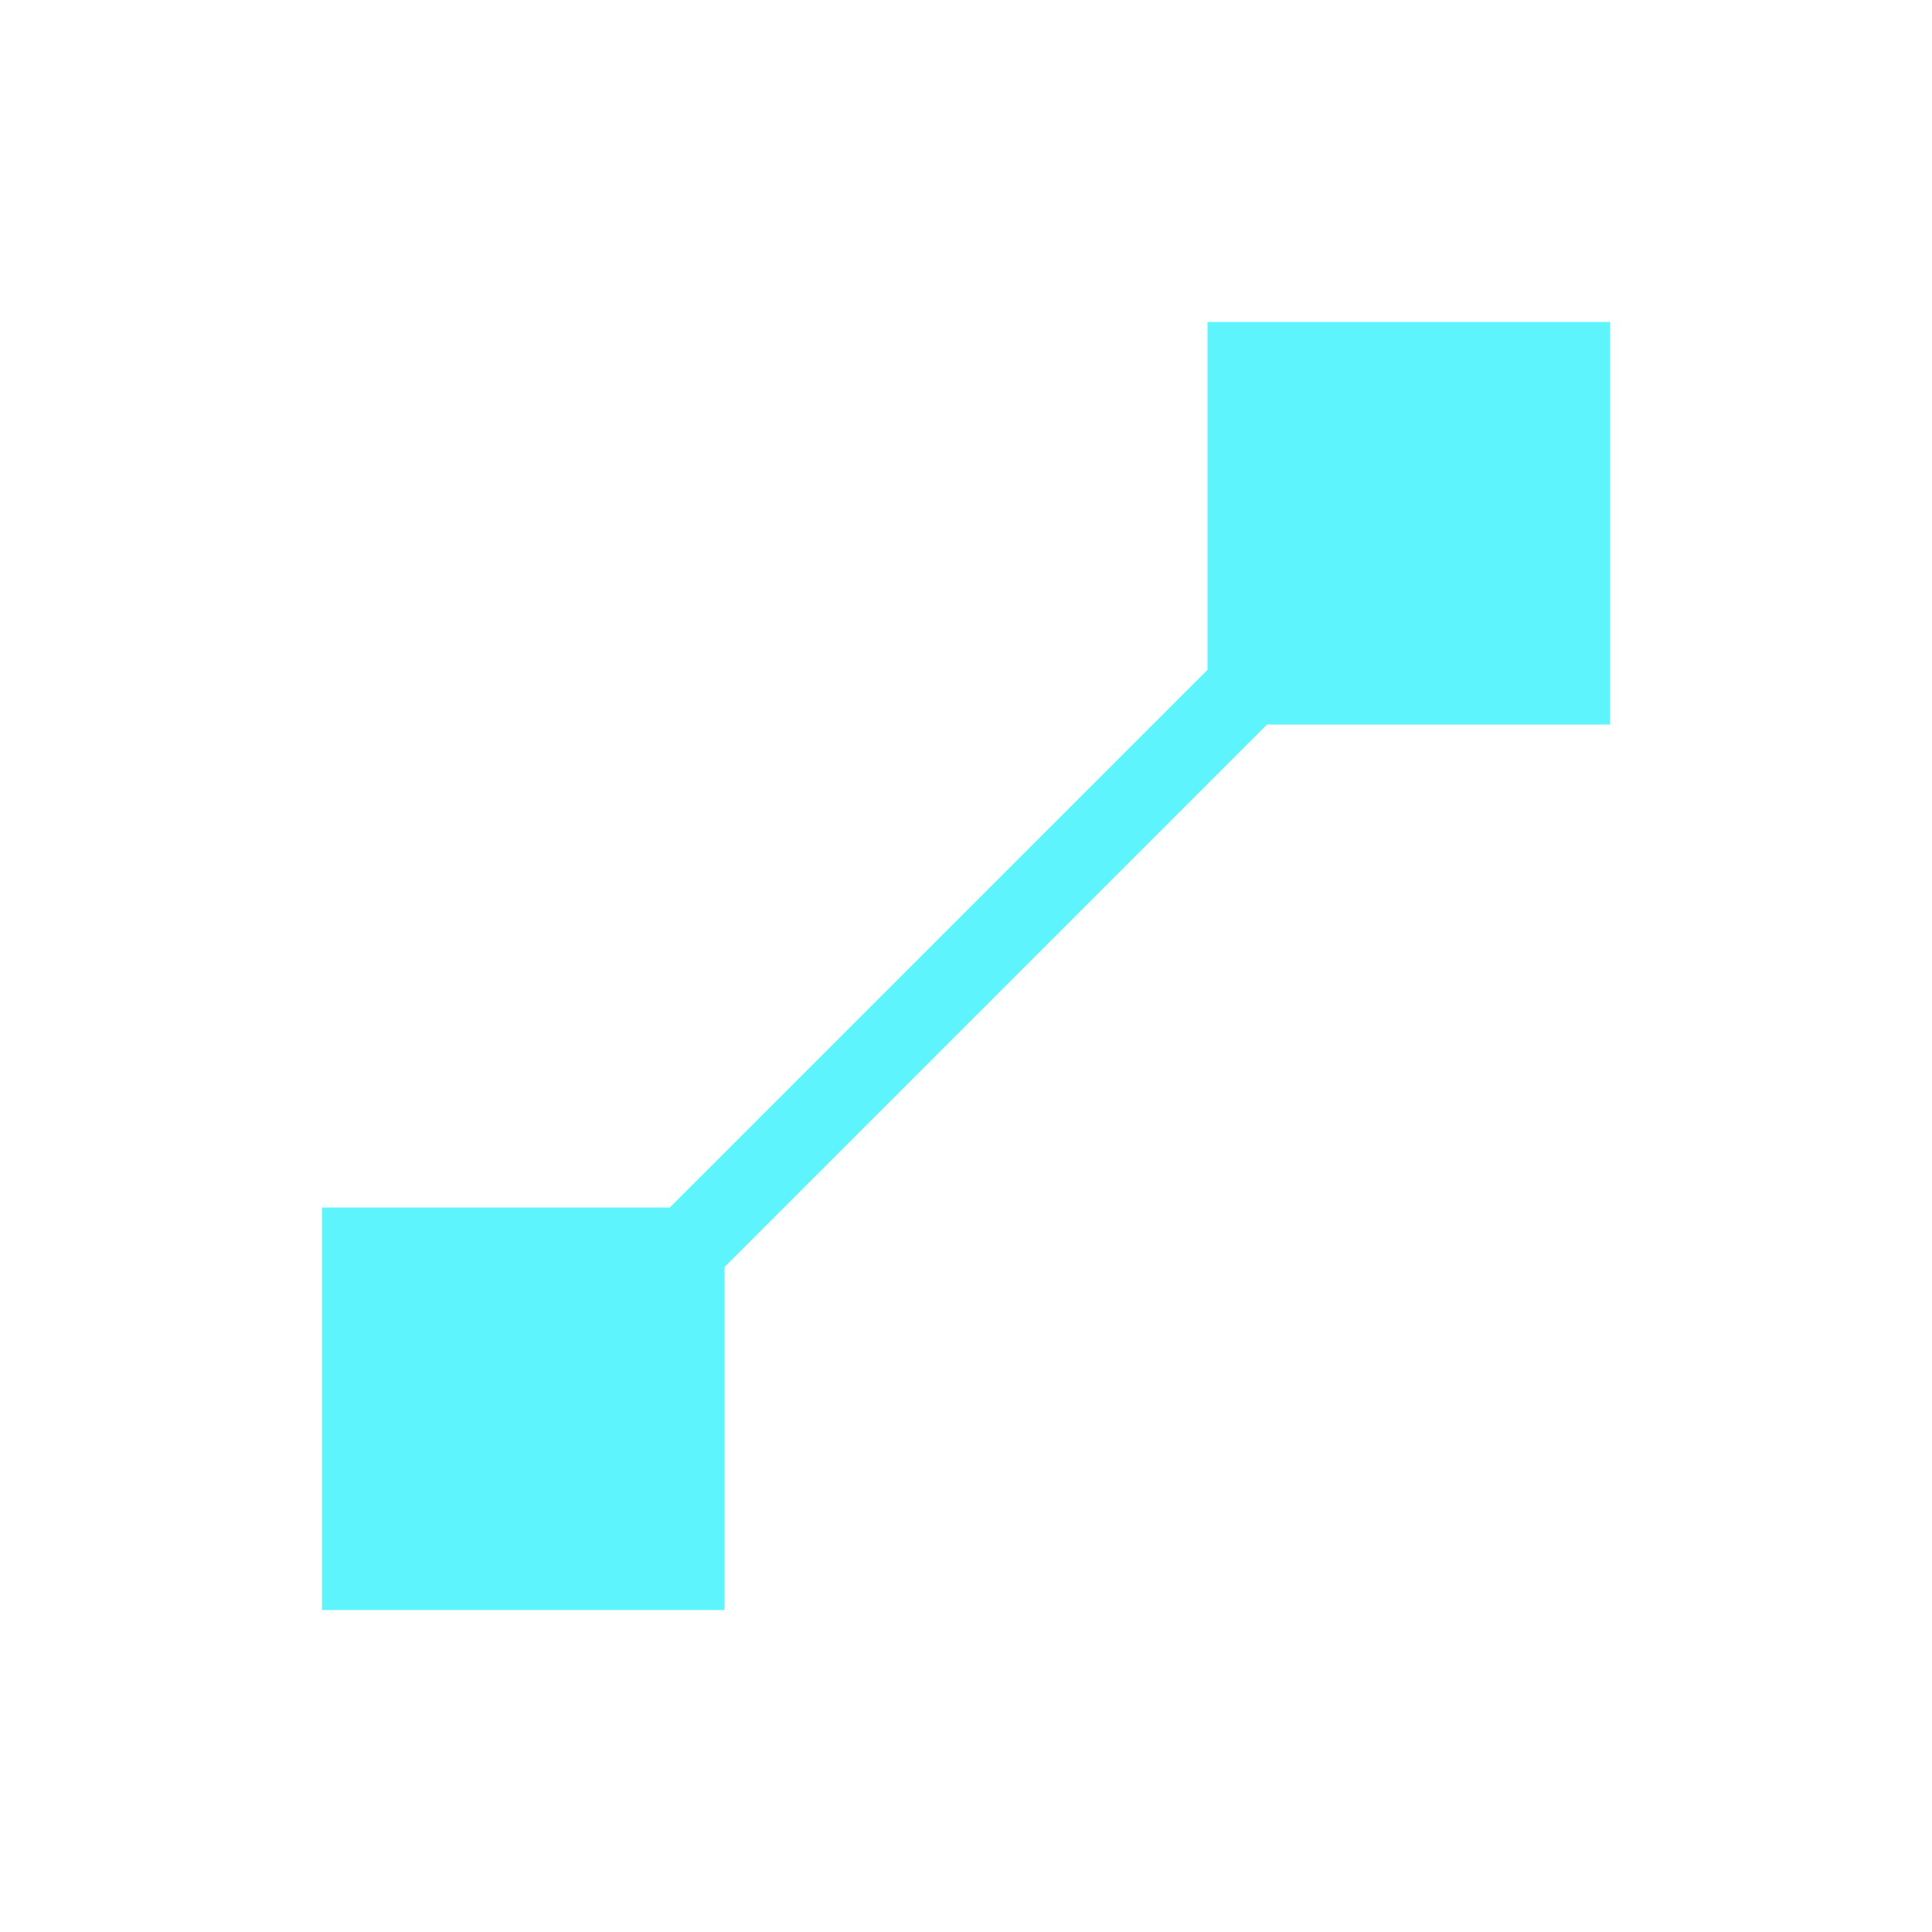 <svg xmlns="http://www.w3.org/2000/svg" width="24" height="24"><defs><style id="current-color-scheme"></style></defs><path d="M15 4v4.32L8.32 15H4v5h5v-4.26L15.74 9H20V4h-5z" fill="currentColor" color="#5DF4FE"/></svg>
